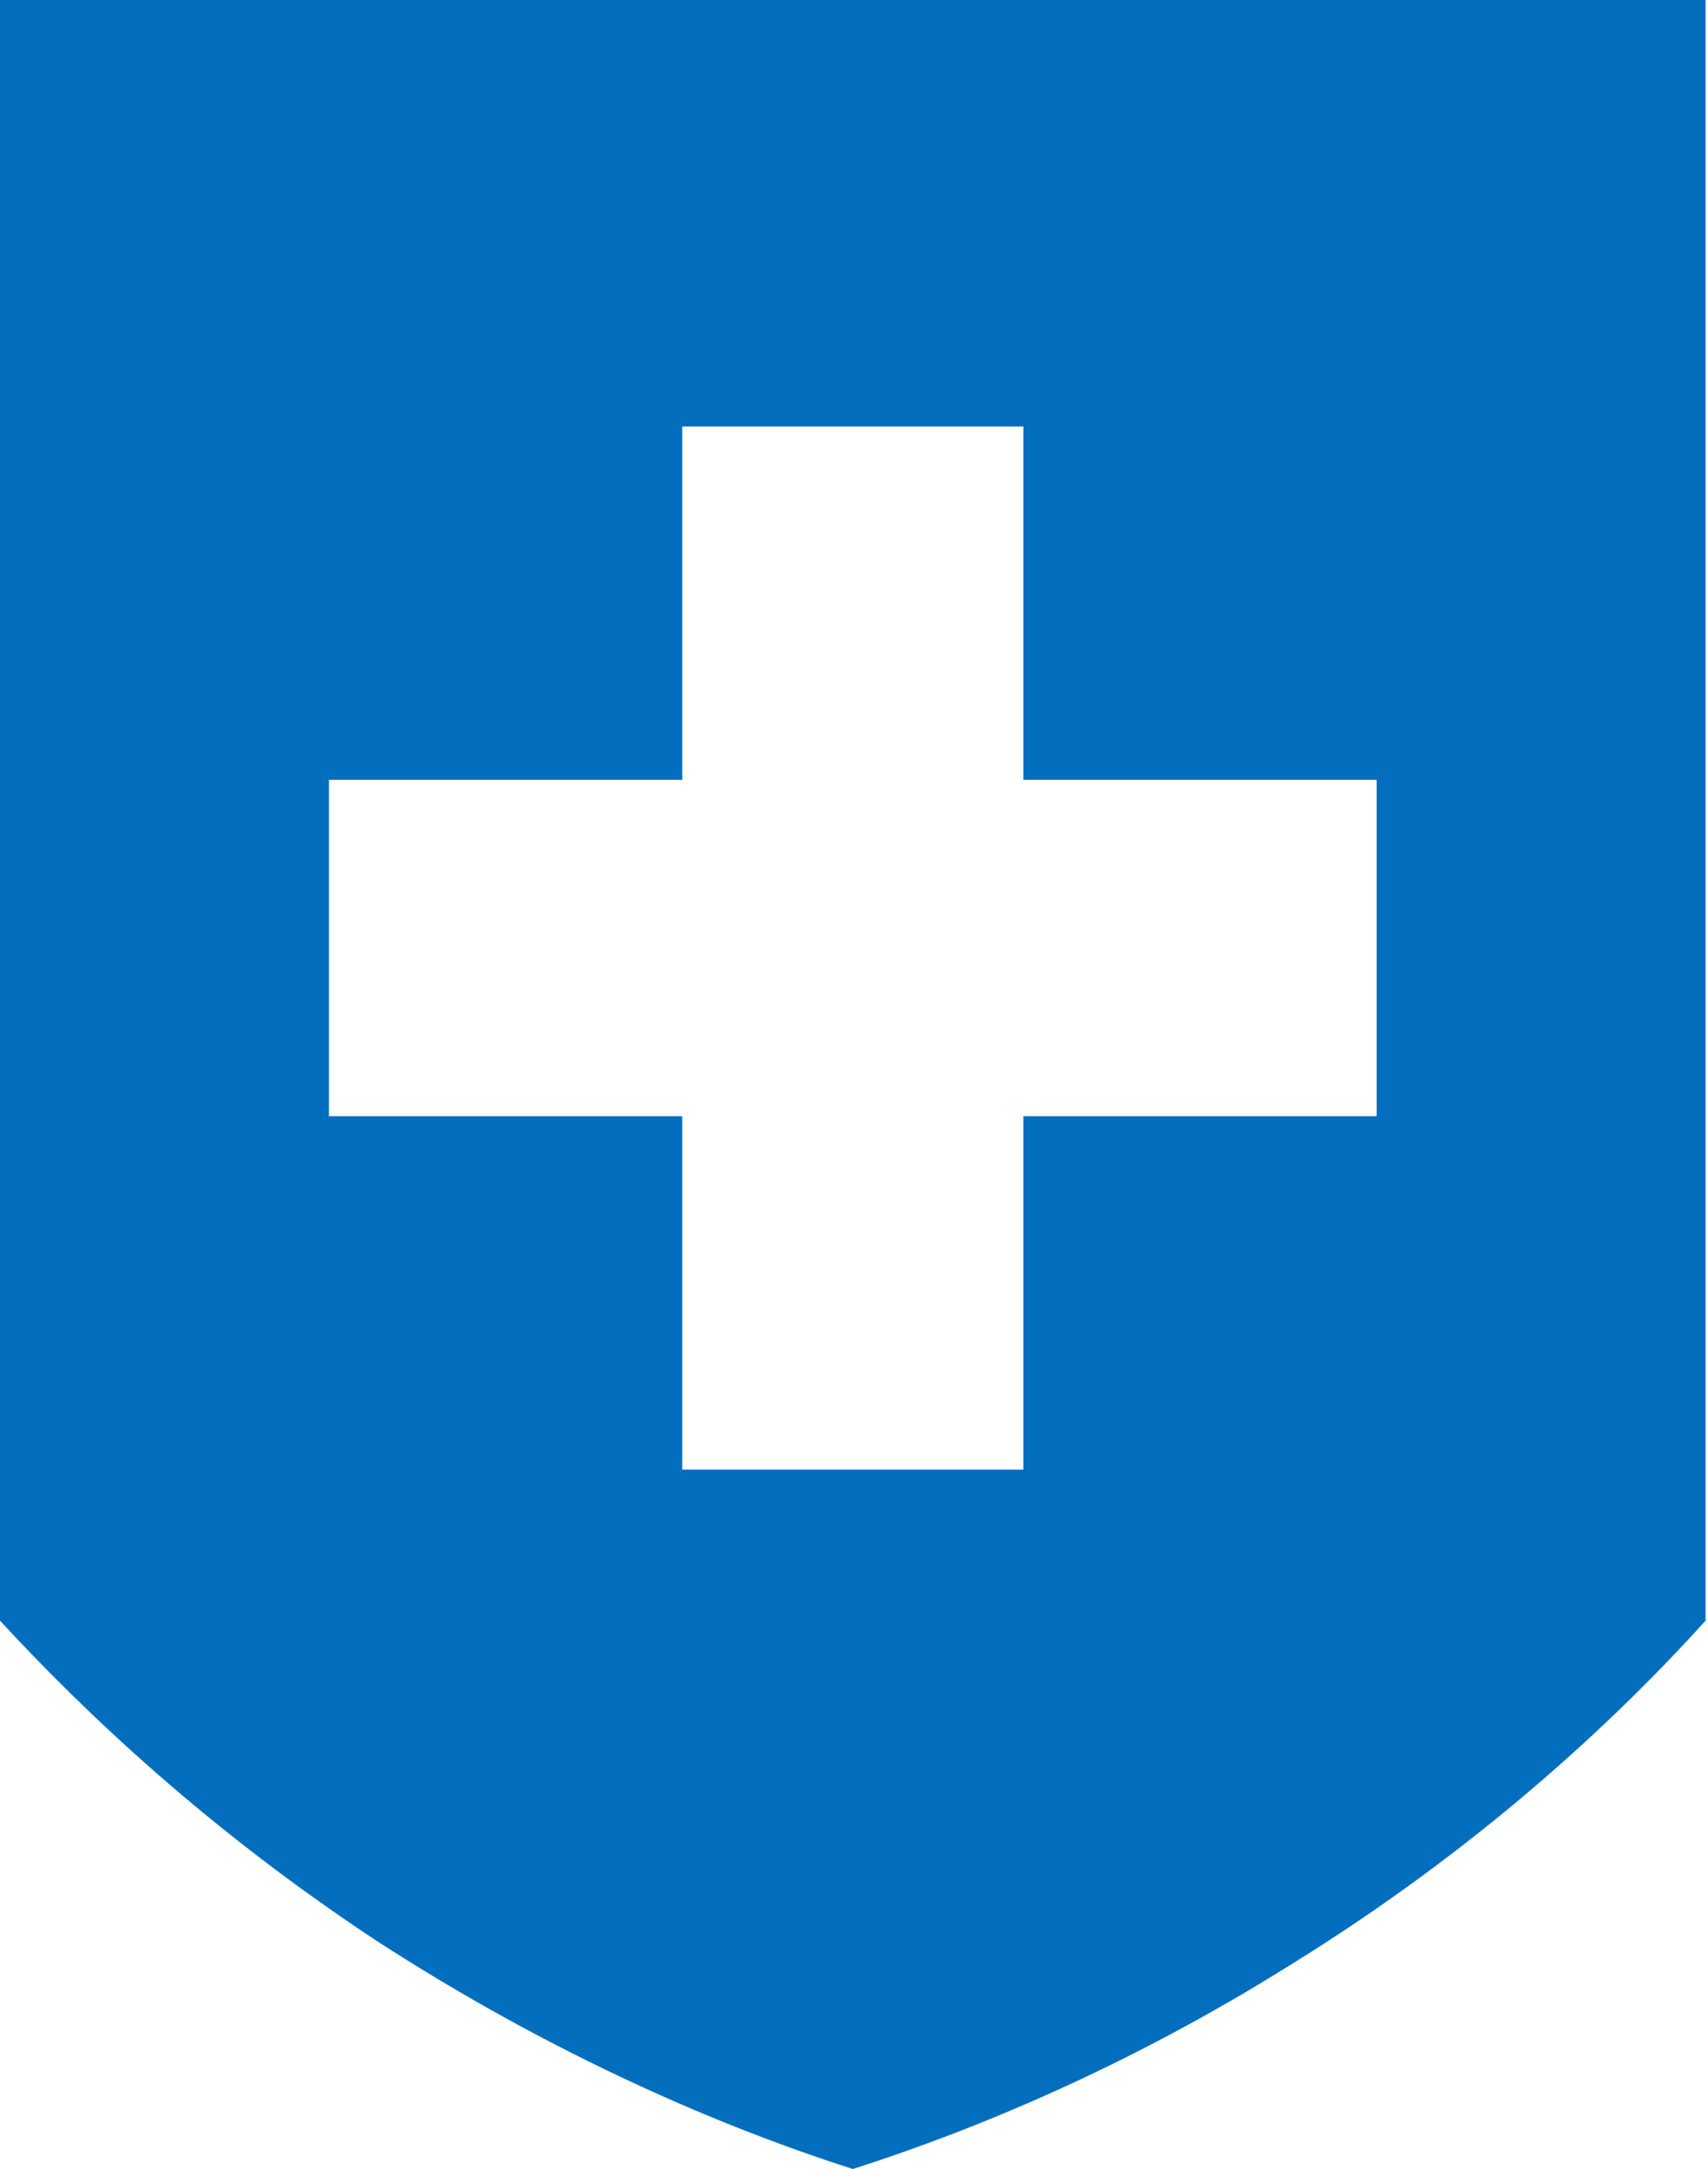 <svg enable-background="new 0 0 70.1 89" viewBox="0 0 70.1 89" xmlns="http://www.w3.org/2000/svg"><path d="m0 0v66.5c3.6 3.9 8.6 8.6 15.4 13.1 7.4 4.8 14.3 7.7 19.6 9.4 5-1.6 11.3-4.2 18-8.4 7.6-4.7 13.2-9.9 17-14.1v-66.5zm56.5 45.8h-14.5v14.5h-14v-14.5h-14.5v-13.8h14.5v-14.5h14v14.5h14.5z" fill="#046ebe"/></svg>